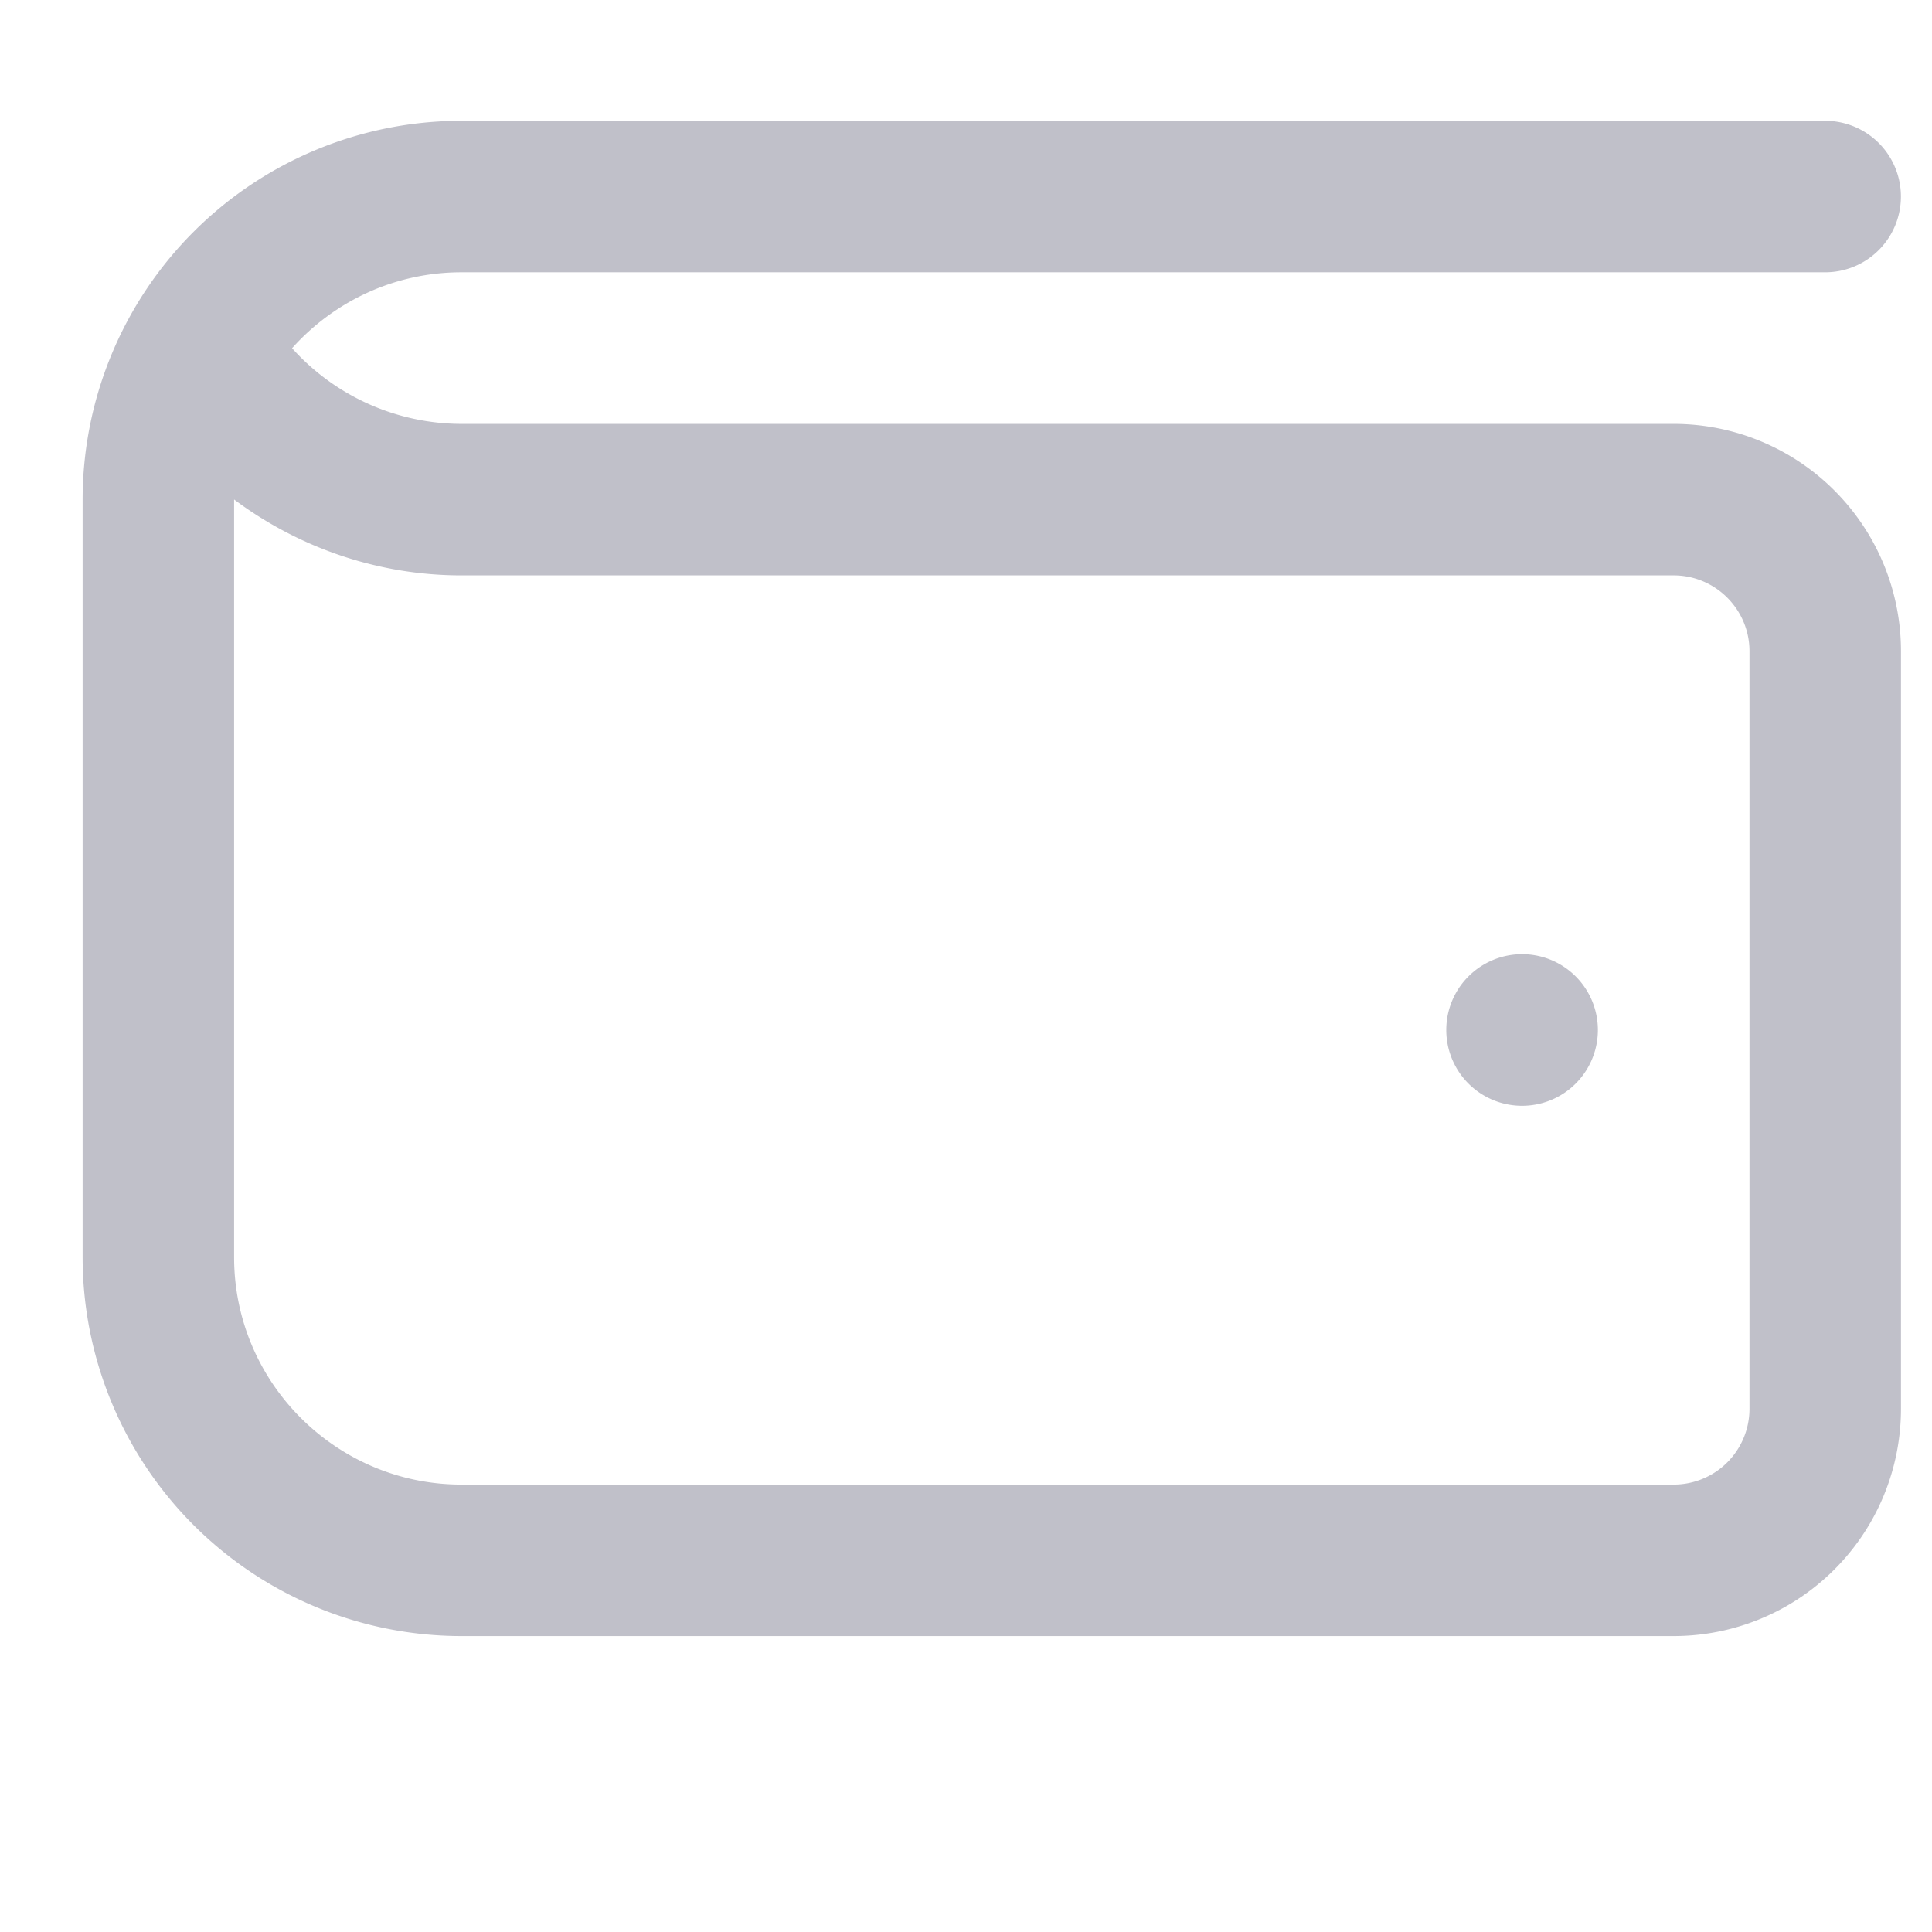<svg width="17" height="17" viewBox="0 0 17 17" xmlns="http://www.w3.org/2000/svg">
    <path d="M14.727 3.73H4.06a2.008 2.008 0 0 1-1.49-.666c.367-.41.9-.668 1.49-.668h12a.666.666 0 1 0 0-1.333h-12A3.334 3.334 0 0 0 .727 4.396v6.667a3.334 3.334 0 0 0 3.333 3.333h10.667a2 2 0 0 0 2-2V5.73a2 2 0 0 0-2-2zm.667 8.666a.667.667 0 0 1-.667.667H4.06c-1.102 0-2-.897-2-2V4.395c.57.426 1.27.668 2 .668h10.667c.368 0 .667.3.667.667v6.666zM14.06 9.063a.667.667 0 1 1-1.334 0 .667.667 0 0 1 1.334 0z" fill="#C0C0C9" fill-rule="evenodd"/>
</svg>

